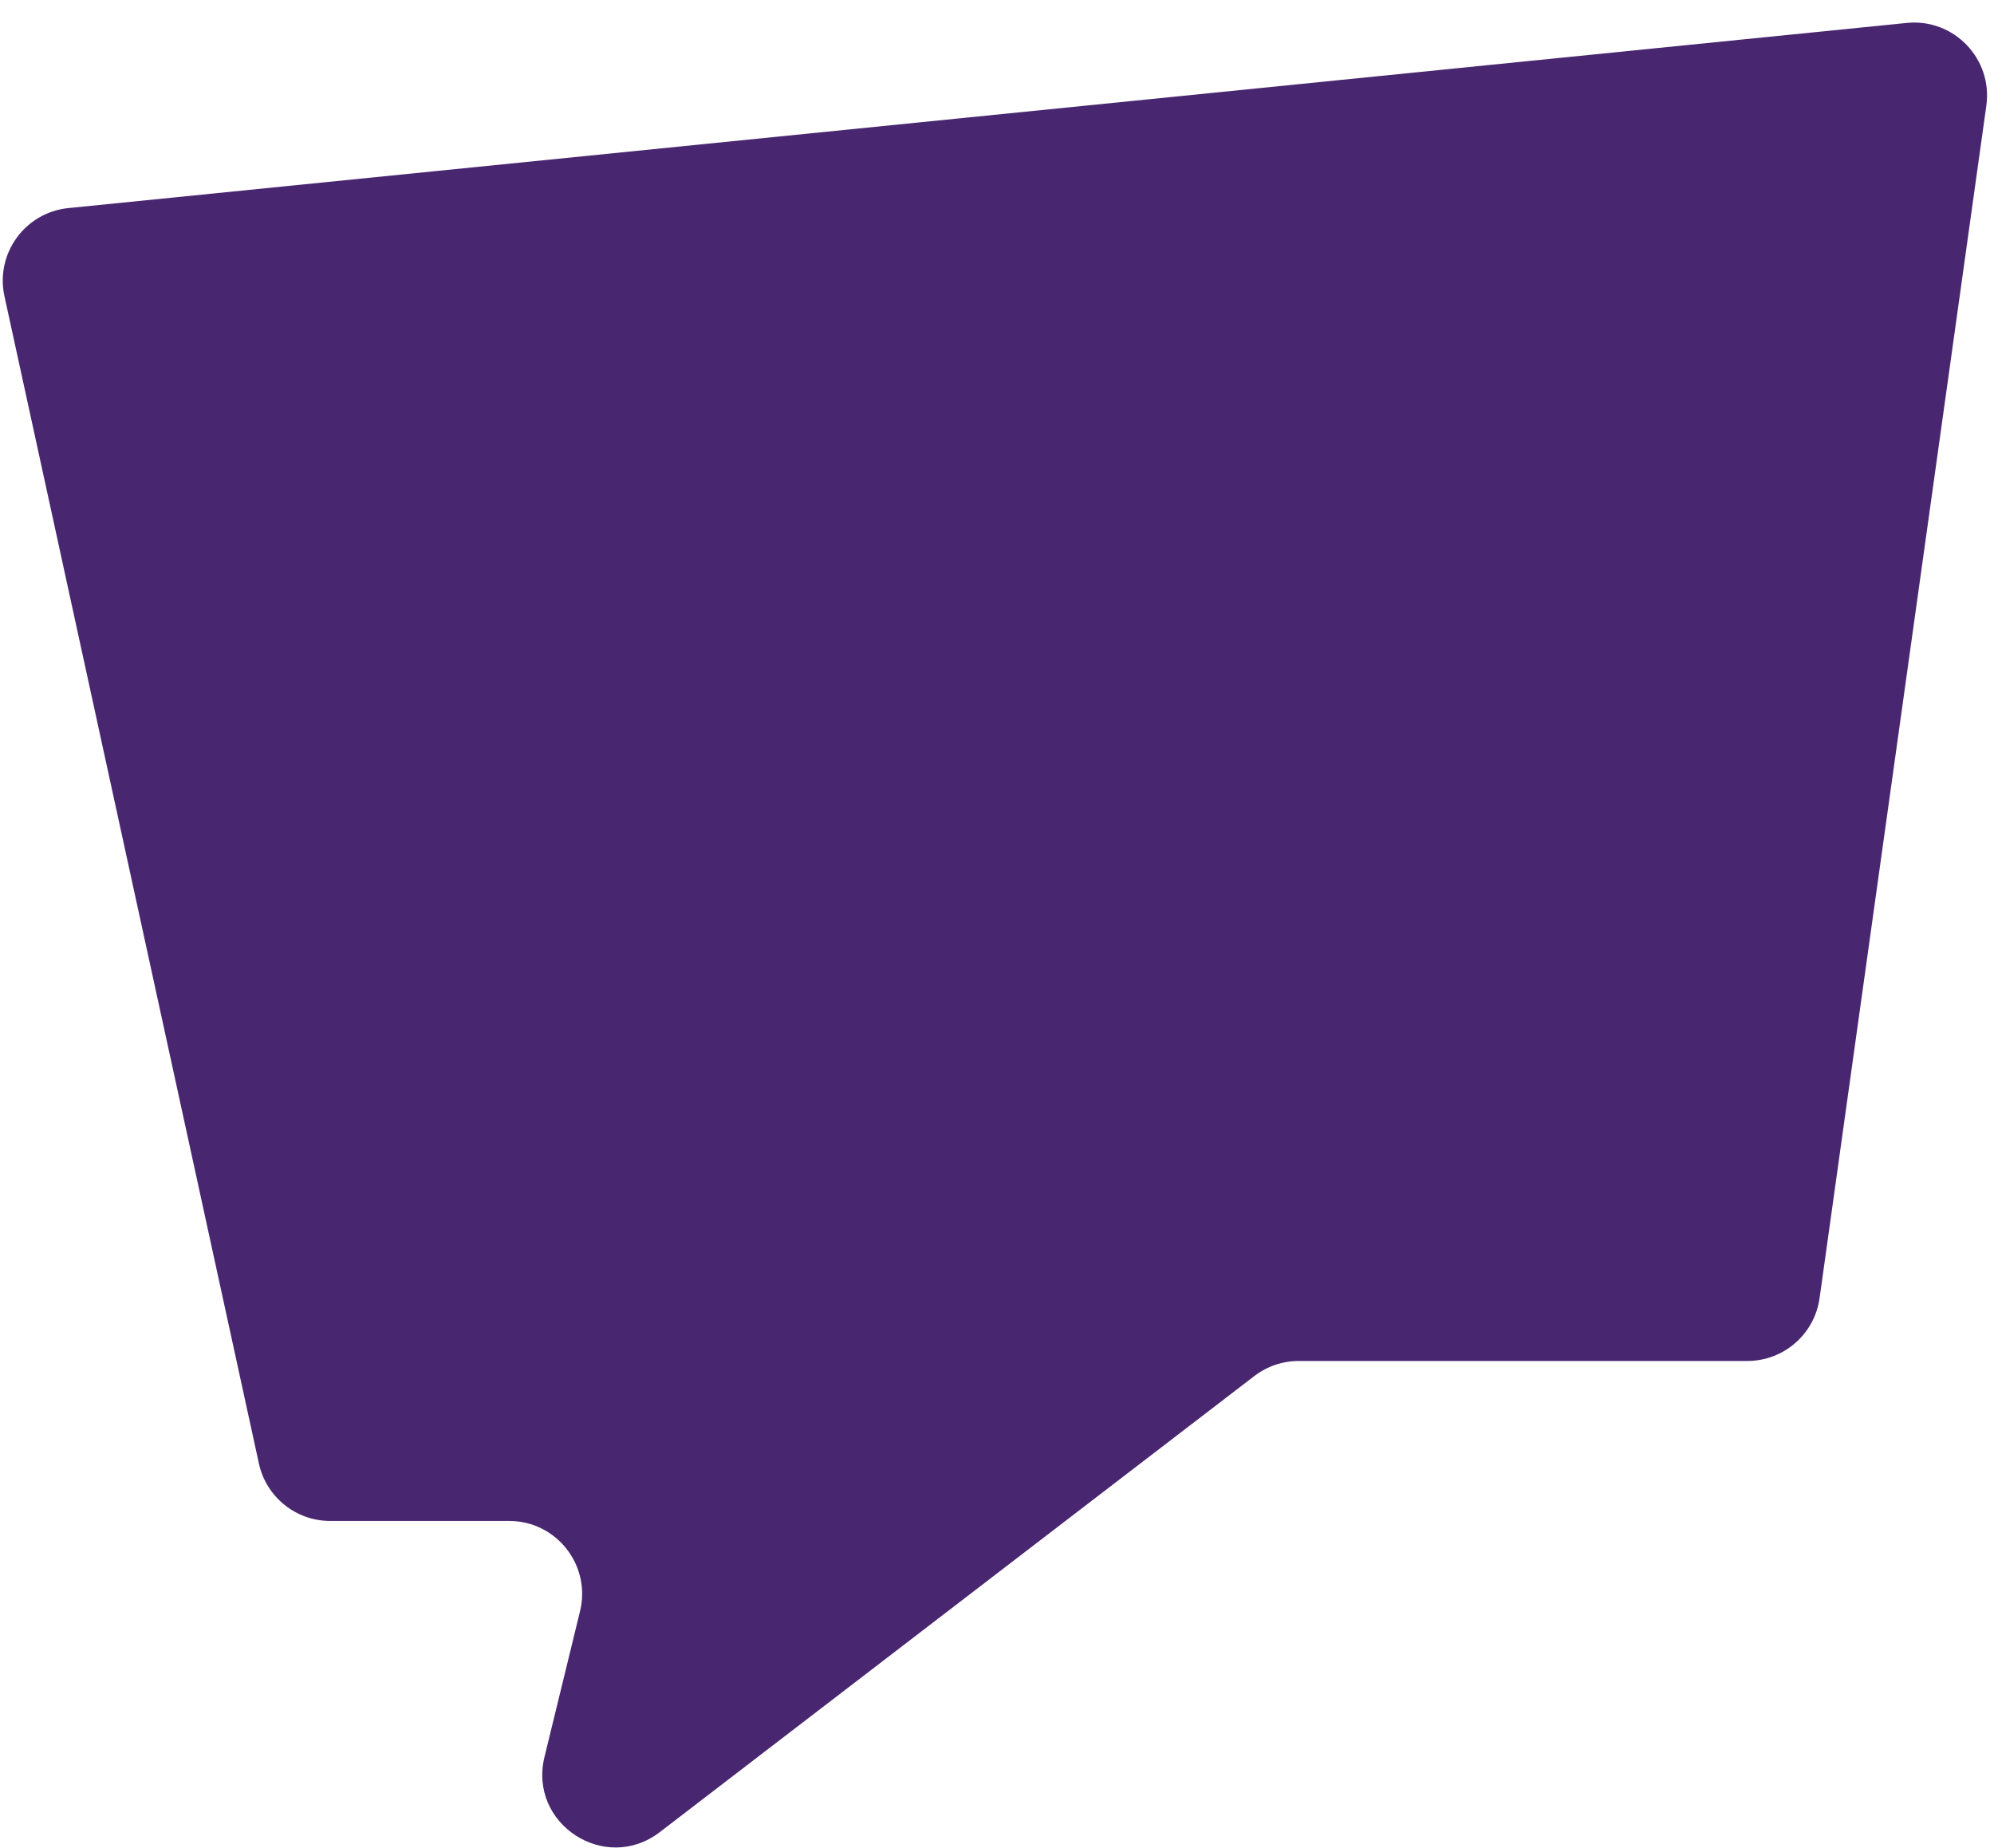 <svg width="82" height="76" viewBox="0 0 82 76" fill="none" xmlns="http://www.w3.org/2000/svg">
<path d="M10.647 60.187L0.183 12.181C-0.199 10.429 1.03 8.736 2.813 8.557L78.413 0.943C80.348 0.748 81.954 2.418 81.685 4.344L74.827 53.385C74.62 54.867 73.352 55.969 71.856 55.969H53.408C52.748 55.969 52.106 56.187 51.582 56.589L27.132 75.345C24.884 77.069 21.72 75.006 22.391 72.254L23.853 66.259C24.314 64.37 22.883 62.548 20.939 62.548H13.579C12.168 62.548 10.948 61.565 10.647 60.187Z" fill="#492770"/>
</svg>
